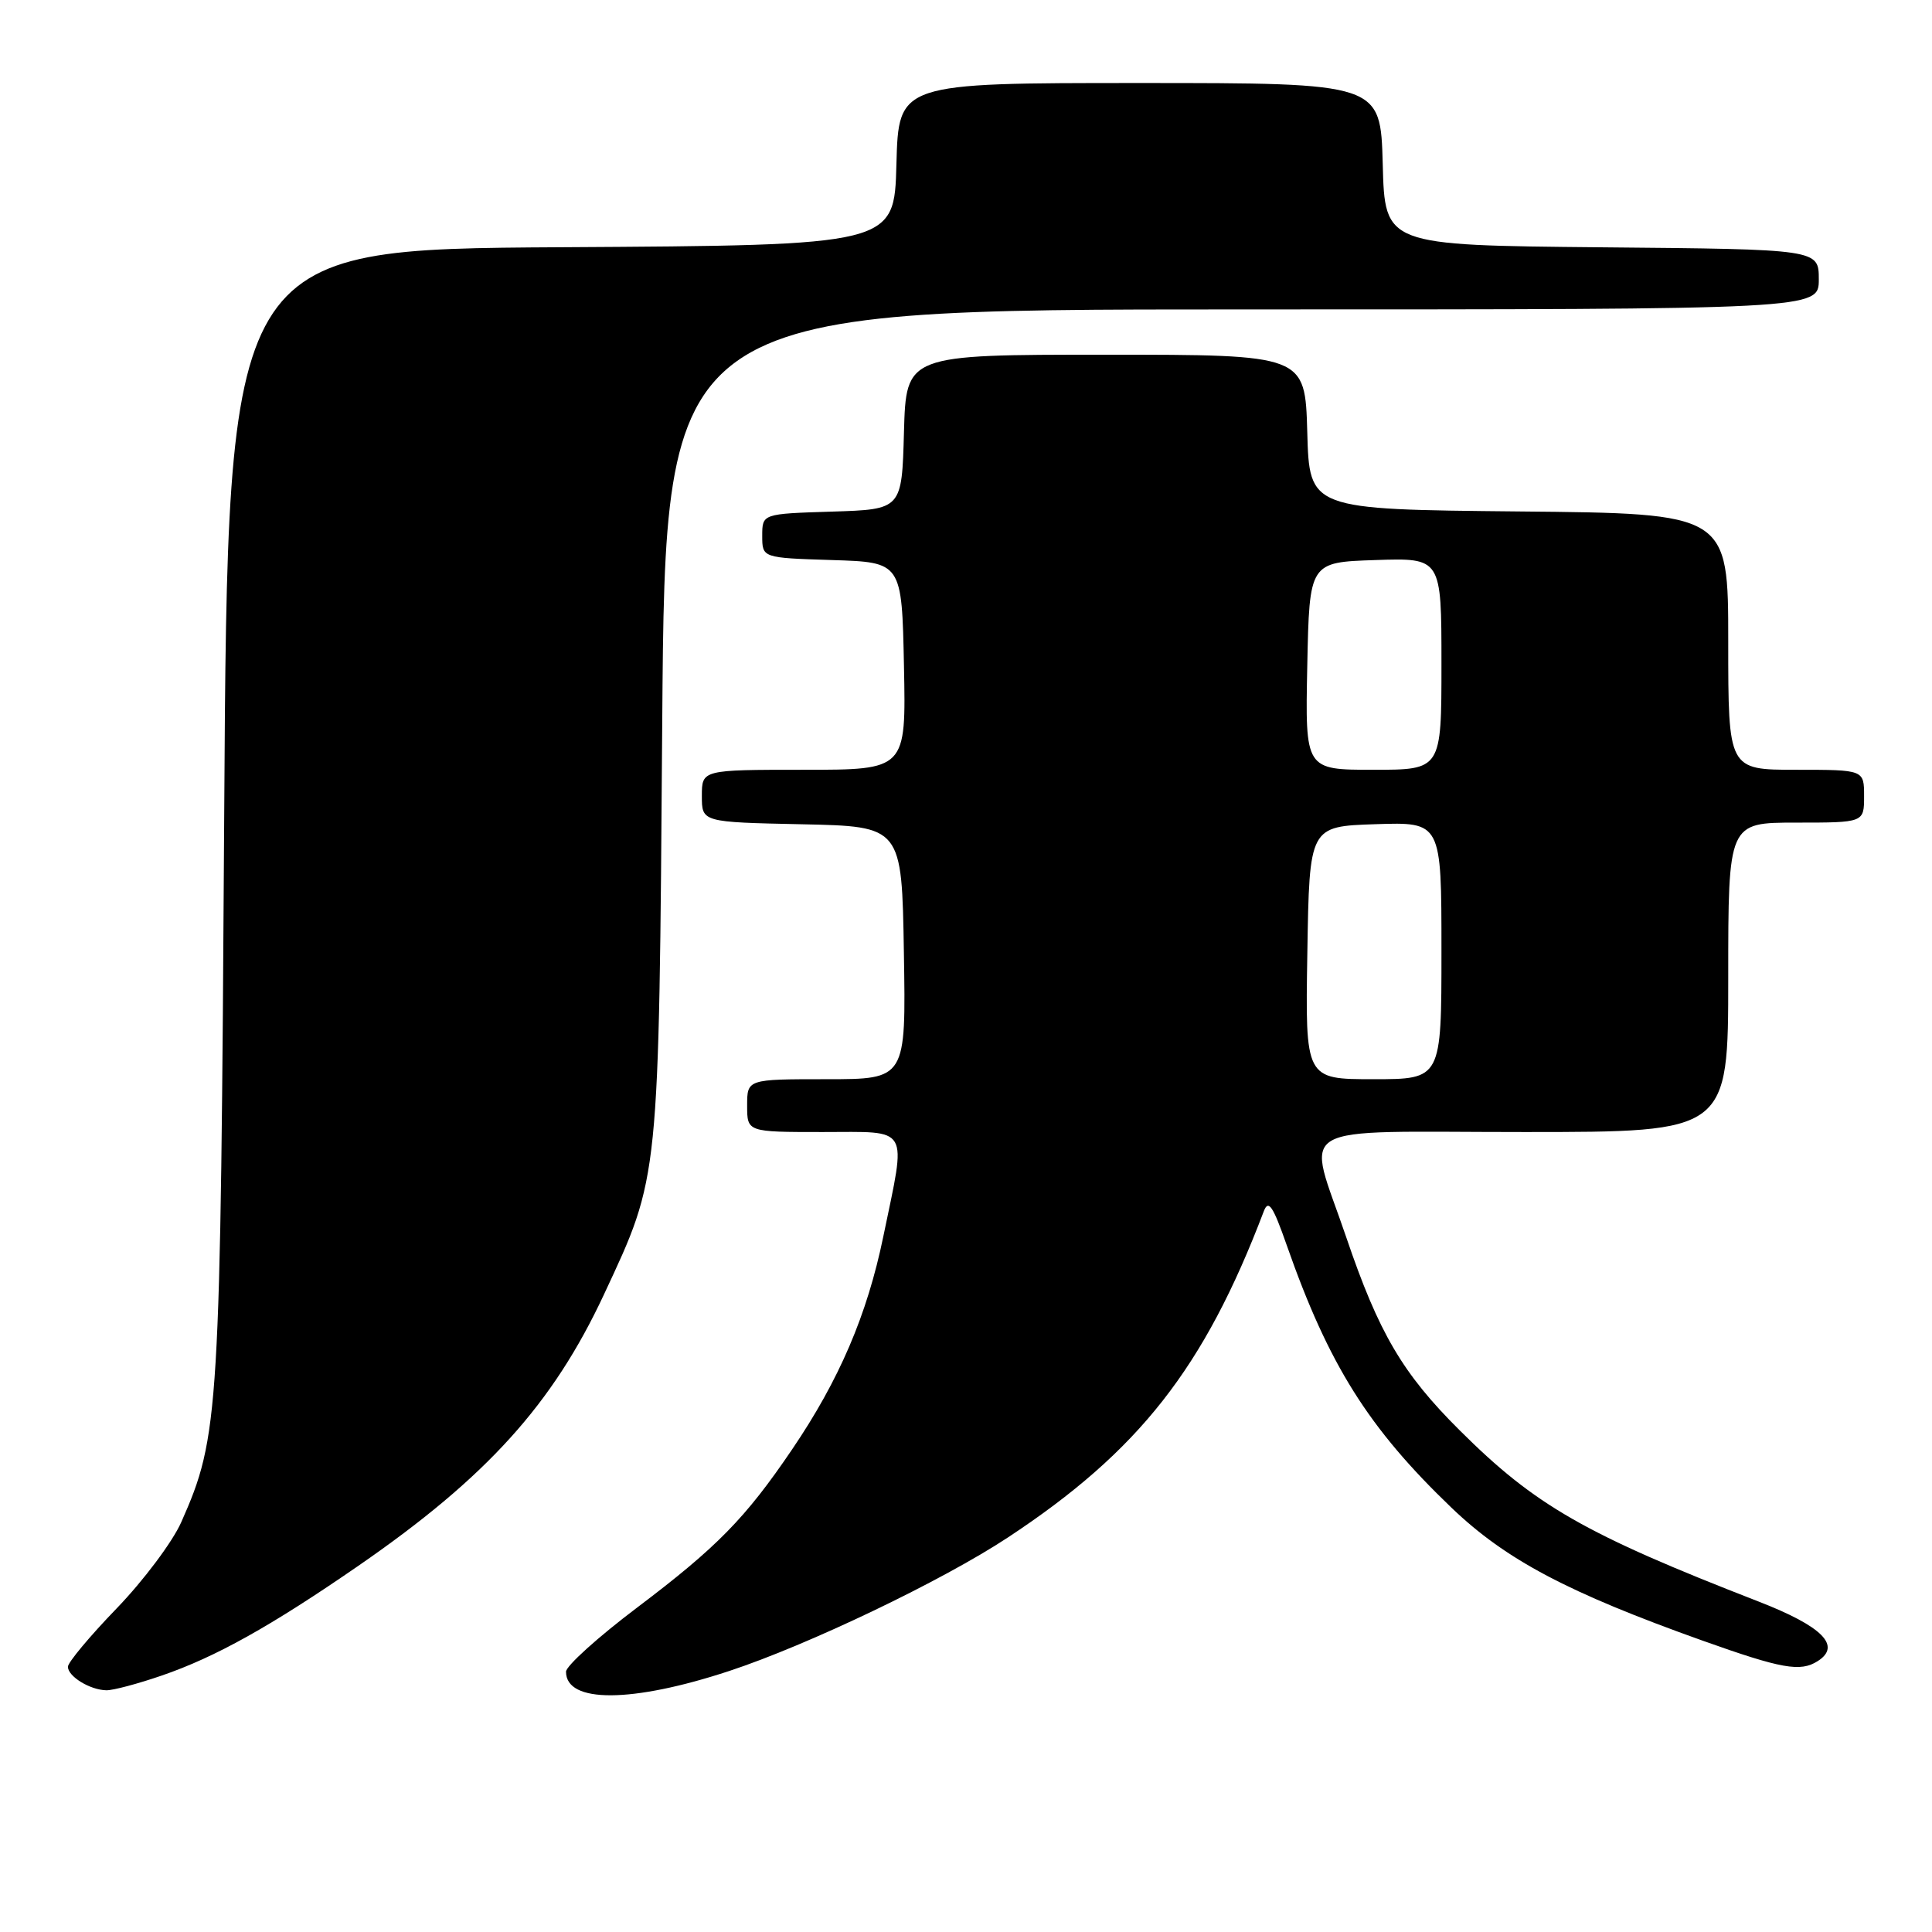 <?xml version="1.0" encoding="UTF-8" standalone="no"?>
<!DOCTYPE svg PUBLIC "-//W3C//DTD SVG 1.1//EN" "http://www.w3.org/Graphics/SVG/1.1/DTD/svg11.dtd" >
<svg xmlns="http://www.w3.org/2000/svg" xmlns:xlink="http://www.w3.org/1999/xlink" version="1.1" viewBox="0 0 256 256">
 <g >
 <path fill="currentColor"
d=" M 96.61 221.42 C 107.04 217.99 124.87 209.45 133.54 203.73 C 150.93 192.27 159.57 181.26 167.46 160.50 C 168.07 158.89 168.67 159.77 170.50 165.00 C 176.05 180.84 181.32 189.23 192.35 199.80 C 199.55 206.69 207.74 211.02 225.62 217.40 C 236.09 221.13 238.56 221.57 240.85 220.11 C 244.05 218.08 241.49 215.50 232.99 212.20 C 210.01 203.27 203.44 199.51 193.43 189.54 C 185.84 182.00 182.70 176.64 178.39 163.96 C 173.12 148.44 170.48 150.00 202.00 150.00 C 229.00 150.00 229.00 150.00 229.00 129.50 C 229.00 109.00 229.00 109.00 238.00 109.00 C 247.00 109.00 247.00 109.00 247.00 105.50 C 247.00 102.00 247.00 102.00 238.00 102.00 C 229.00 102.00 229.00 102.00 229.00 85.02 C 229.00 68.03 229.00 68.03 201.25 67.77 C 173.50 67.50 173.50 67.50 173.22 57.25 C 172.93 47.00 172.93 47.00 146.50 47.00 C 120.07 47.00 120.07 47.00 119.78 57.25 C 119.50 67.50 119.50 67.50 110.25 67.79 C 101.00 68.08 101.00 68.08 101.00 71.00 C 101.00 73.92 101.00 73.92 110.25 74.21 C 119.50 74.50 119.50 74.50 119.78 88.25 C 120.06 102.00 120.06 102.00 106.53 102.00 C 93.00 102.00 93.00 102.00 93.00 105.47 C 93.00 108.94 93.00 108.94 106.25 109.22 C 119.50 109.50 119.50 109.50 119.77 126.25 C 120.05 143.00 120.05 143.00 109.52 143.00 C 99.00 143.00 99.00 143.00 99.00 146.50 C 99.00 150.00 99.00 150.00 109.00 150.00 C 120.72 150.00 120.12 148.96 117.05 163.81 C 114.90 174.24 111.21 182.85 104.94 192.08 C 98.77 201.18 95.00 205.02 84.45 212.99 C 79.25 216.91 75.00 220.75 75.00 221.51 C 75.00 225.71 83.71 225.67 96.61 221.42 Z  M 21.43 222.02 C 28.57 219.57 35.89 215.48 47.51 207.46 C 64.50 195.73 73.24 186.07 80.04 171.50 C 87.41 155.71 87.30 156.79 87.75 95.75 C 88.15 41.00 88.15 41.00 164.57 41.00 C 241.00 41.00 241.00 41.00 241.00 37.02 C 241.00 33.03 241.00 33.03 212.25 32.77 C 183.50 32.50 183.50 32.50 183.22 21.75 C 182.93 11.00 182.93 11.00 151.00 11.00 C 119.07 11.00 119.07 11.00 118.78 21.75 C 118.50 32.50 118.50 32.50 74.34 32.76 C 30.17 33.02 30.17 33.02 29.71 107.76 C 29.22 187.68 29.06 190.30 24.02 201.69 C 22.87 204.29 19.02 209.43 15.47 213.11 C 11.91 216.79 9.00 220.28 9.00 220.85 C 9.00 222.14 11.93 223.93 14.09 223.97 C 14.97 223.99 18.27 223.11 21.43 222.02 Z  M 173.23 126.25 C 173.50 109.50 173.50 109.50 182.25 109.21 C 191.00 108.92 191.00 108.92 191.00 125.96 C 191.00 143.00 191.00 143.00 181.98 143.00 C 172.95 143.00 172.95 143.00 173.23 126.25 Z  M 173.22 88.25 C 173.50 74.50 173.50 74.50 182.25 74.21 C 191.00 73.92 191.00 73.92 191.00 87.96 C 191.00 102.00 191.00 102.00 181.97 102.00 C 172.94 102.00 172.94 102.00 173.22 88.25 Z "/>
</g>
</svg>